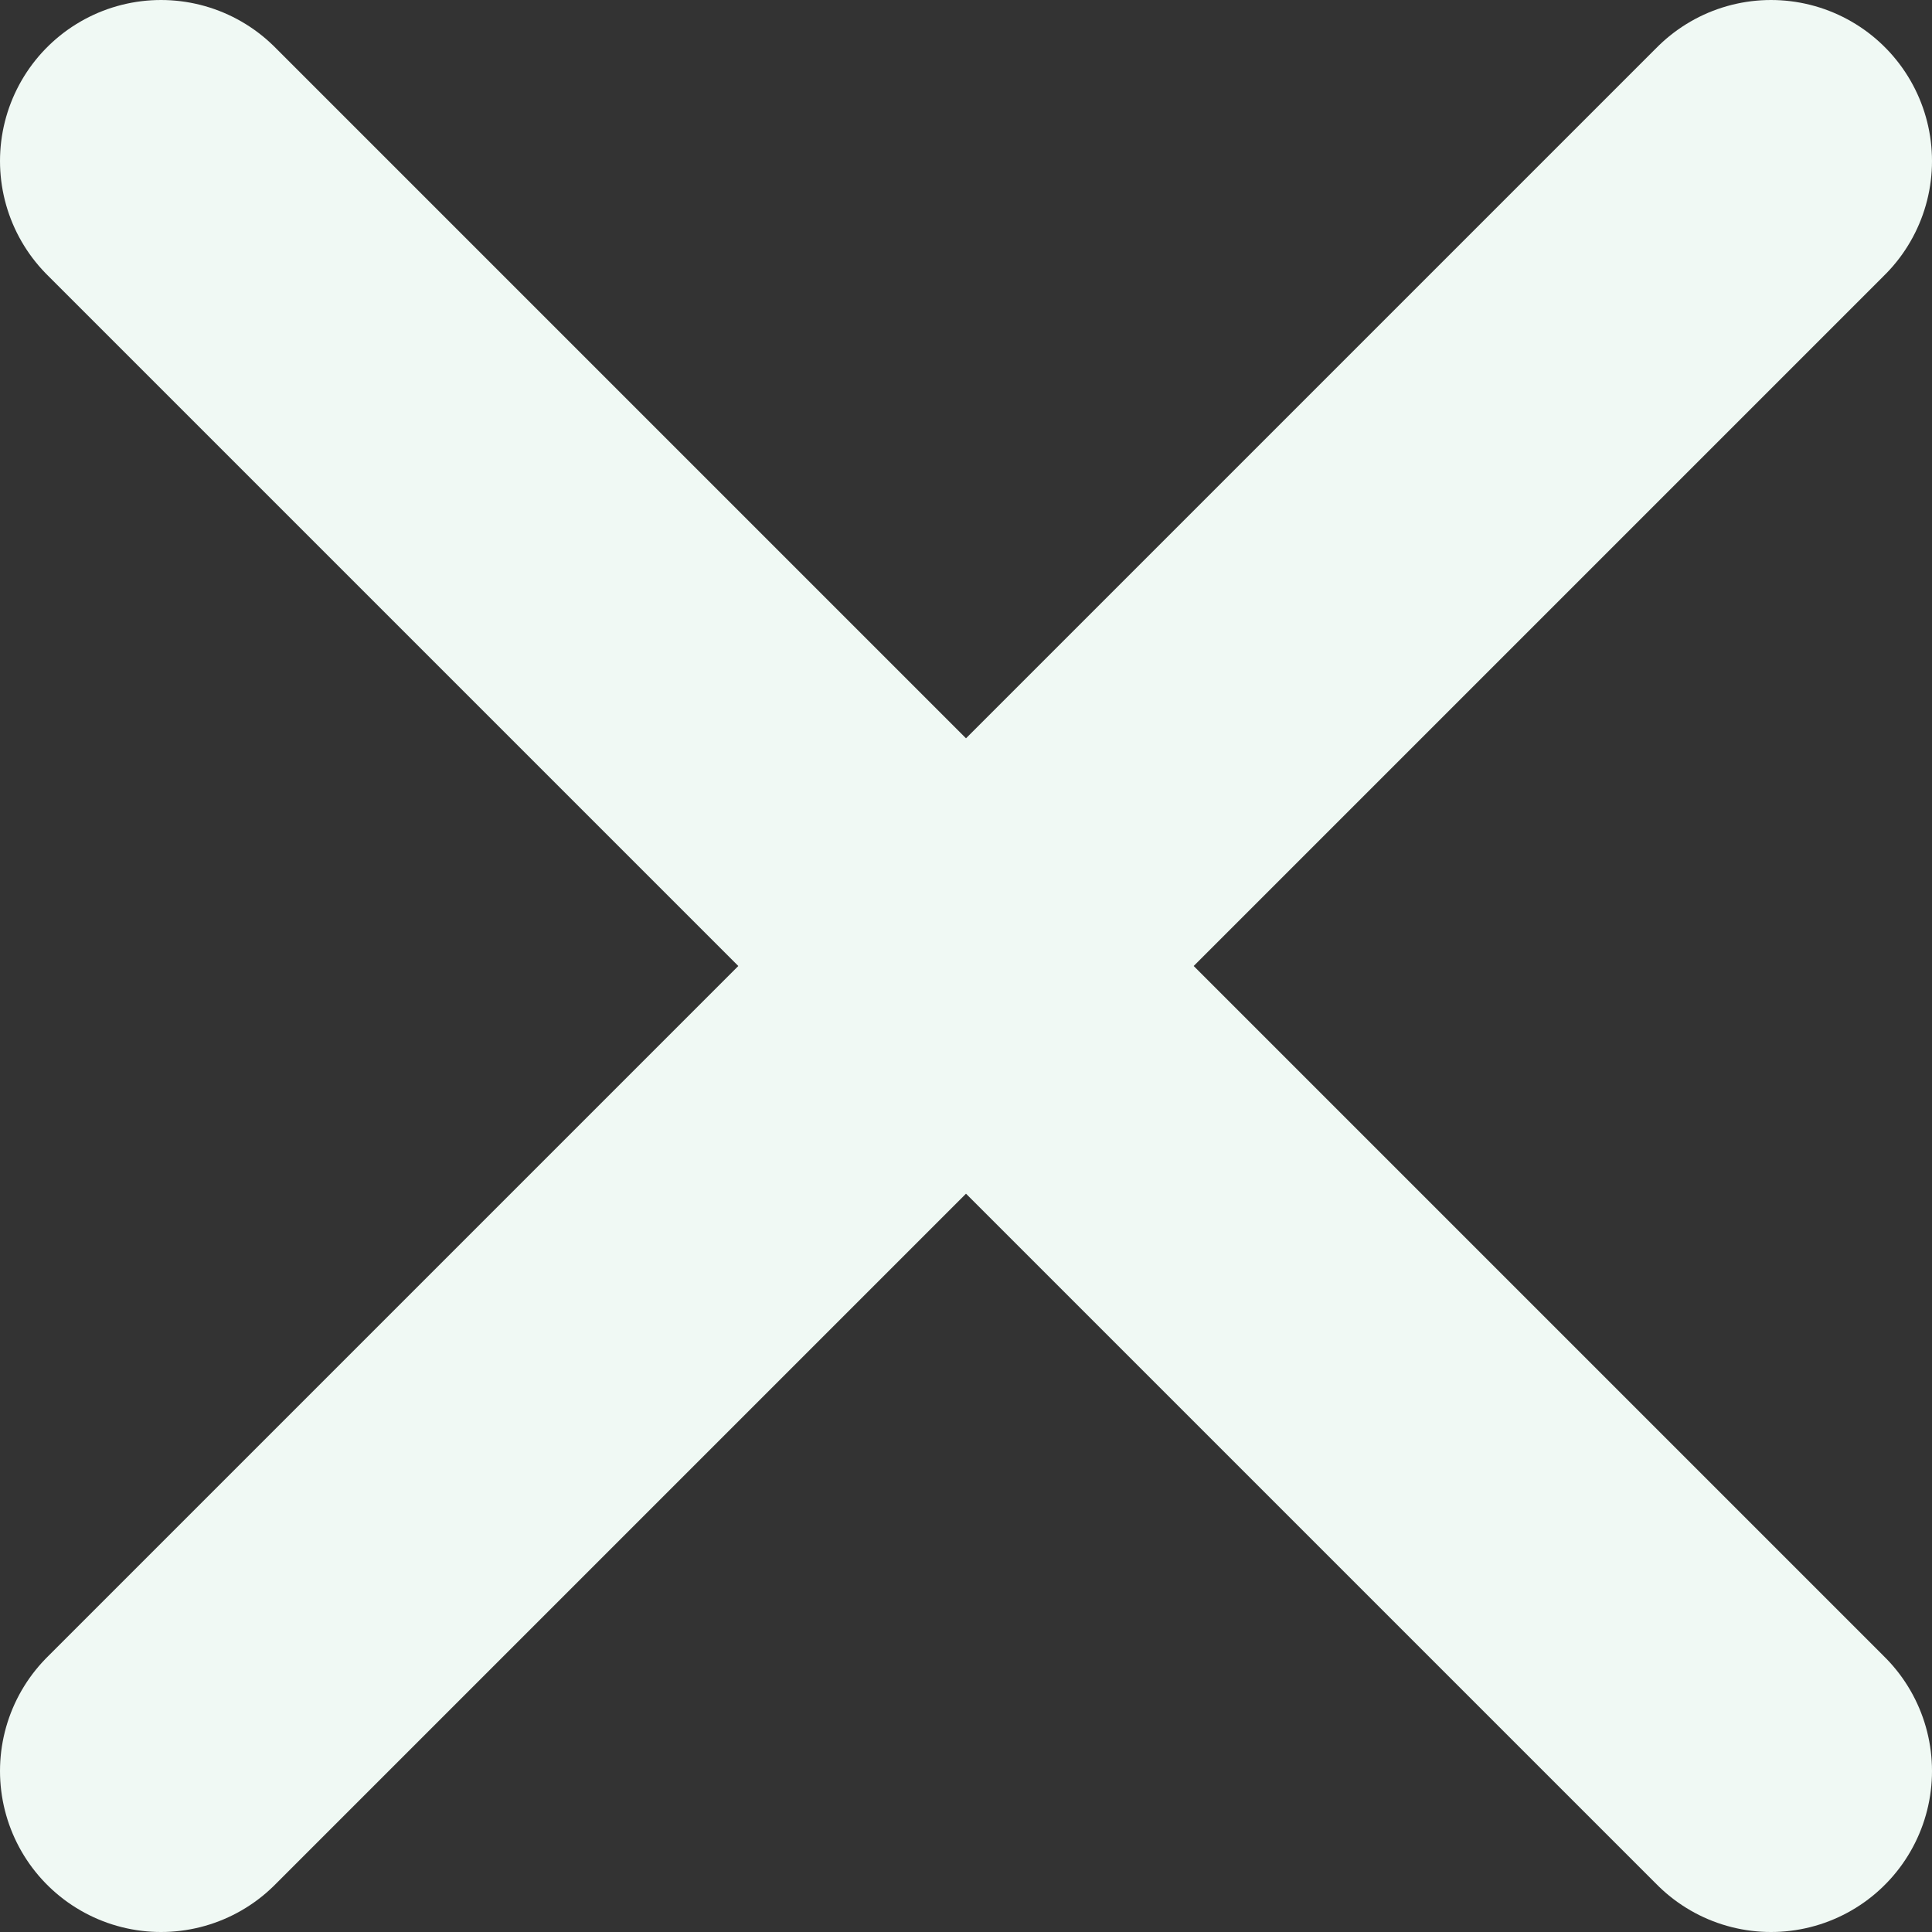 <svg width="24" height="24" viewBox="0 0 24 24" fill="none" xmlns="http://www.w3.org/2000/svg">
<rect x="0" y="0" width="24" height="24" fill="#333333" stroke="none"/>
<path d="M22 2L2 22M2 2L22 22" stroke="#F0F9F4" stroke-width="4" stroke-linecap="round" stroke-linejoin="round"/>
</svg>

